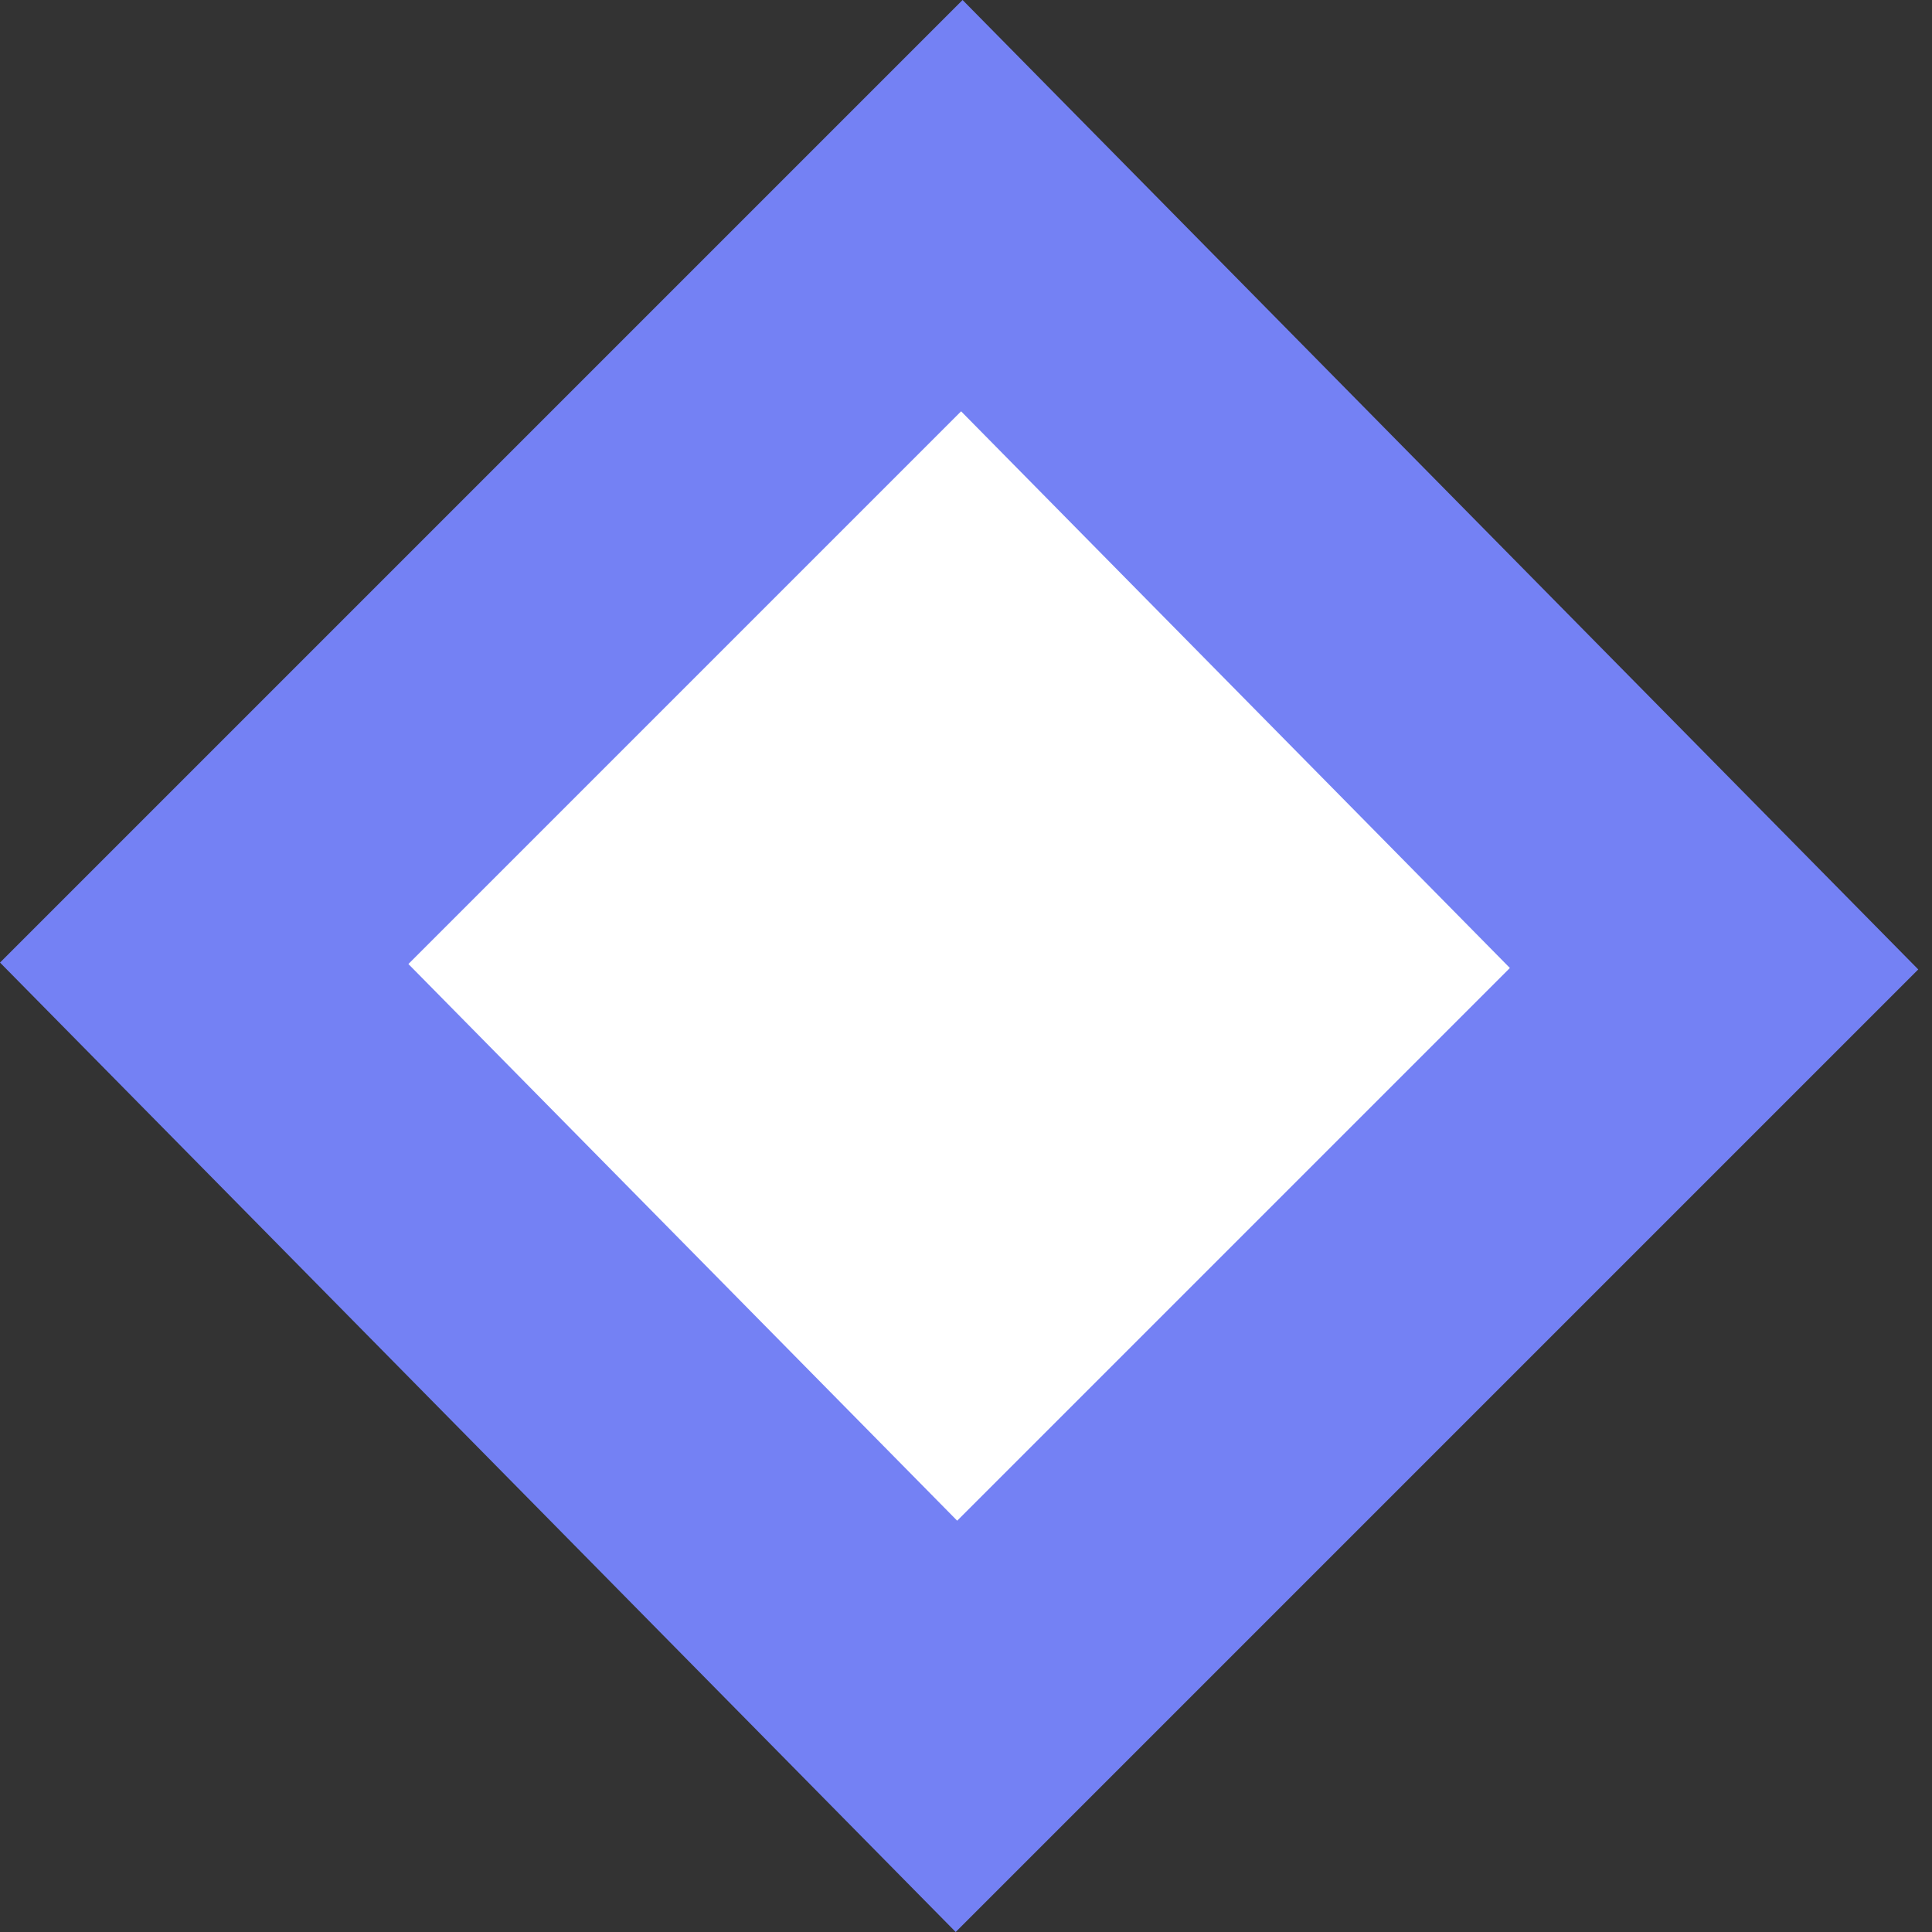 <svg width="20" height="20" viewBox="0 0 20 20" fill="none" xmlns="http://www.w3.org/2000/svg">
<rect x="0" y="0" width="20" height="20" fill="#333333" stroke="none"/>
<path d="M9.957 2.129L17.744 10.028L9.901 17.871L2.114 9.972L9.957 2.129Z" fill="white" stroke="#7481F4" stroke-width="3"/>
</svg>
